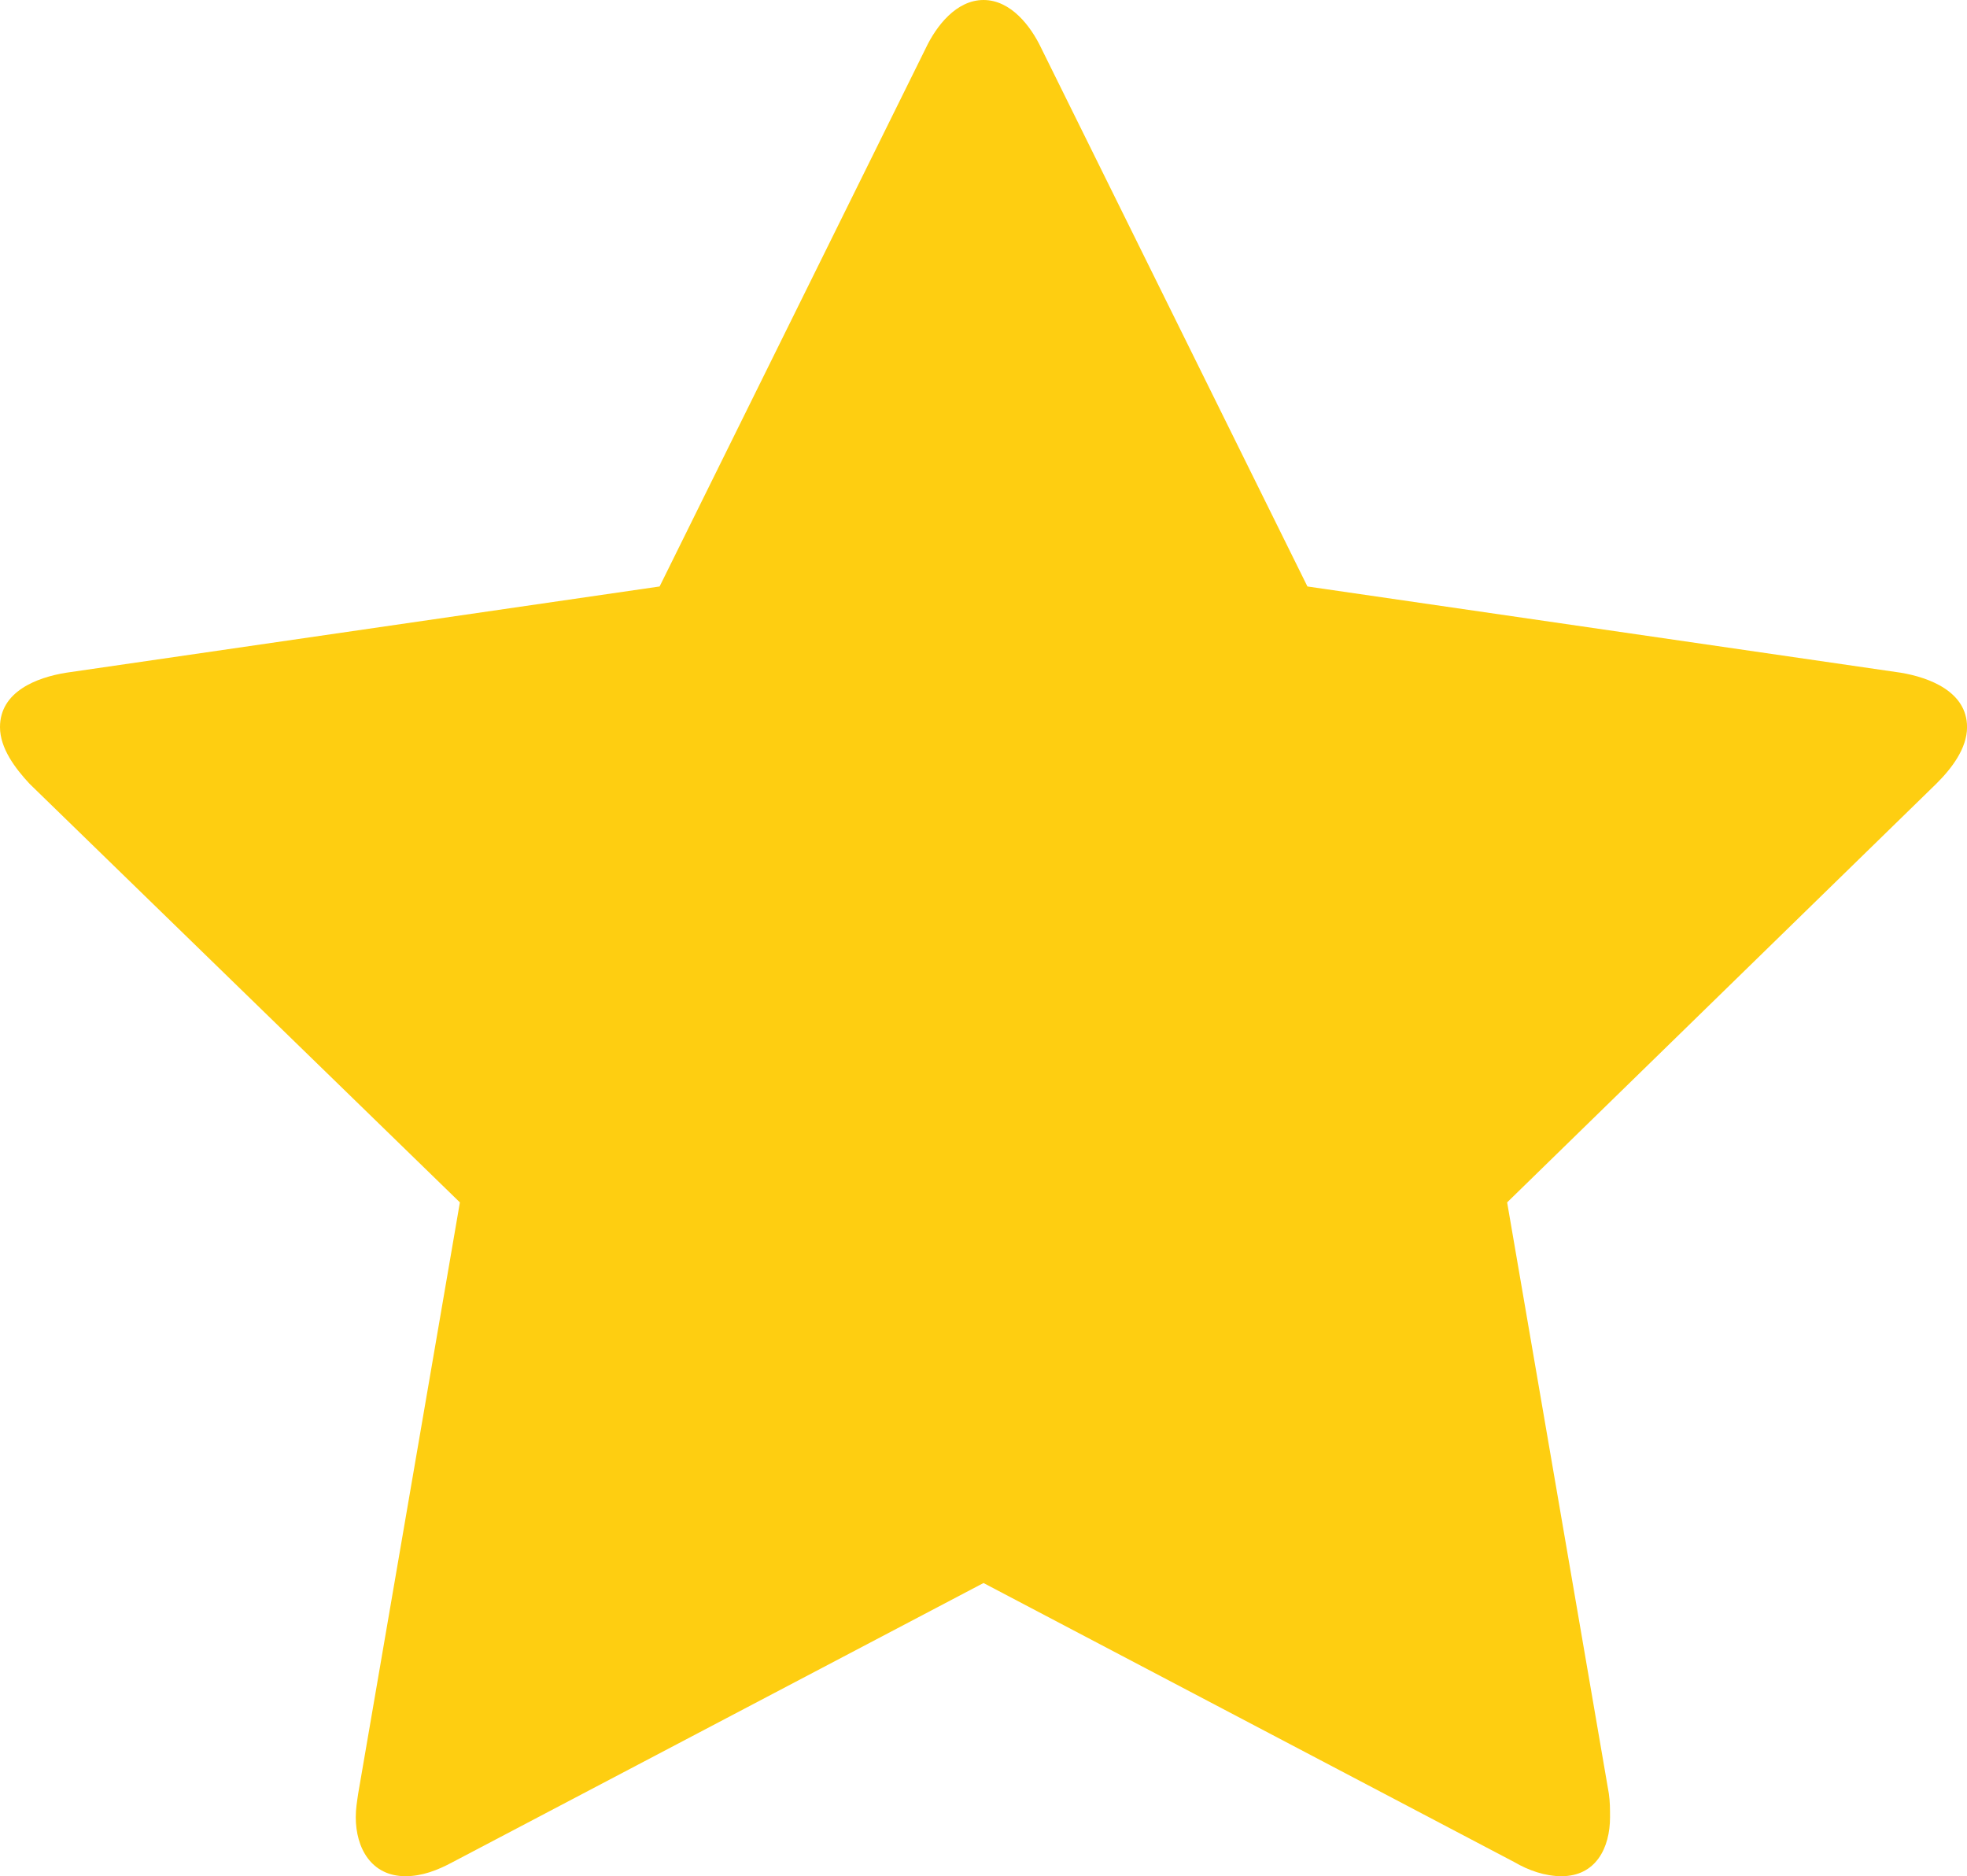 <?xml version="1.0" encoding="iso-8859-1"?>
<!-- Generator: Adobe Illustrator 16.0.0, SVG Export Plug-In . SVG Version: 6.00 Build 0)  -->
<!DOCTYPE svg PUBLIC "-//W3C//DTD SVG 1.1//EN" "http://www.w3.org/Graphics/SVG/1.1/DTD/svg11.dtd">
<svg version="1.1" xmlns="http://www.w3.org/2000/svg" xmlns:xlink="http://www.w3.org/1999/xlink" x="0px" y="0px"
	 width="283.46px" height="270.337px" viewBox="0 0 283.46 270.337" style="enable-background:new 0 0 283.46 270.337;"
	 xml:space="preserve">
<g id="star">
	<path style="fill:#FECE11;" d="M283.467,104.766c0-5.118-5.452-7.151-9.537-7.835l-85.52-12.428L150.075,6.985
		C148.551,3.751,145.659,0,141.732,0c-3.926,0-6.818,3.751-8.343,6.985L95.055,84.503L9.535,96.931C5.276,97.615,0,99.648,0,104.766
		c0,3.067,2.208,5.959,4.259,8.167l62.015,60.315l-14.654,85.168c-0.175,1.191-0.351,2.227-0.351,3.418
		c0,4.436,2.226,8.502,7.168,8.502c2.384,0,4.593-0.842,6.802-2.033l76.492-40.21l76.492,40.21c2.033,1.191,4.418,2.033,6.801,2.033
		c4.943,0,6.994-4.066,6.994-8.502c0-1.191,0-2.227-0.174-3.418l-14.654-85.168l61.839-60.315
		C281.257,110.726,283.467,107.833,283.467,104.766z"/>
</g>
<g id="Layer_1">
</g>
</svg>
